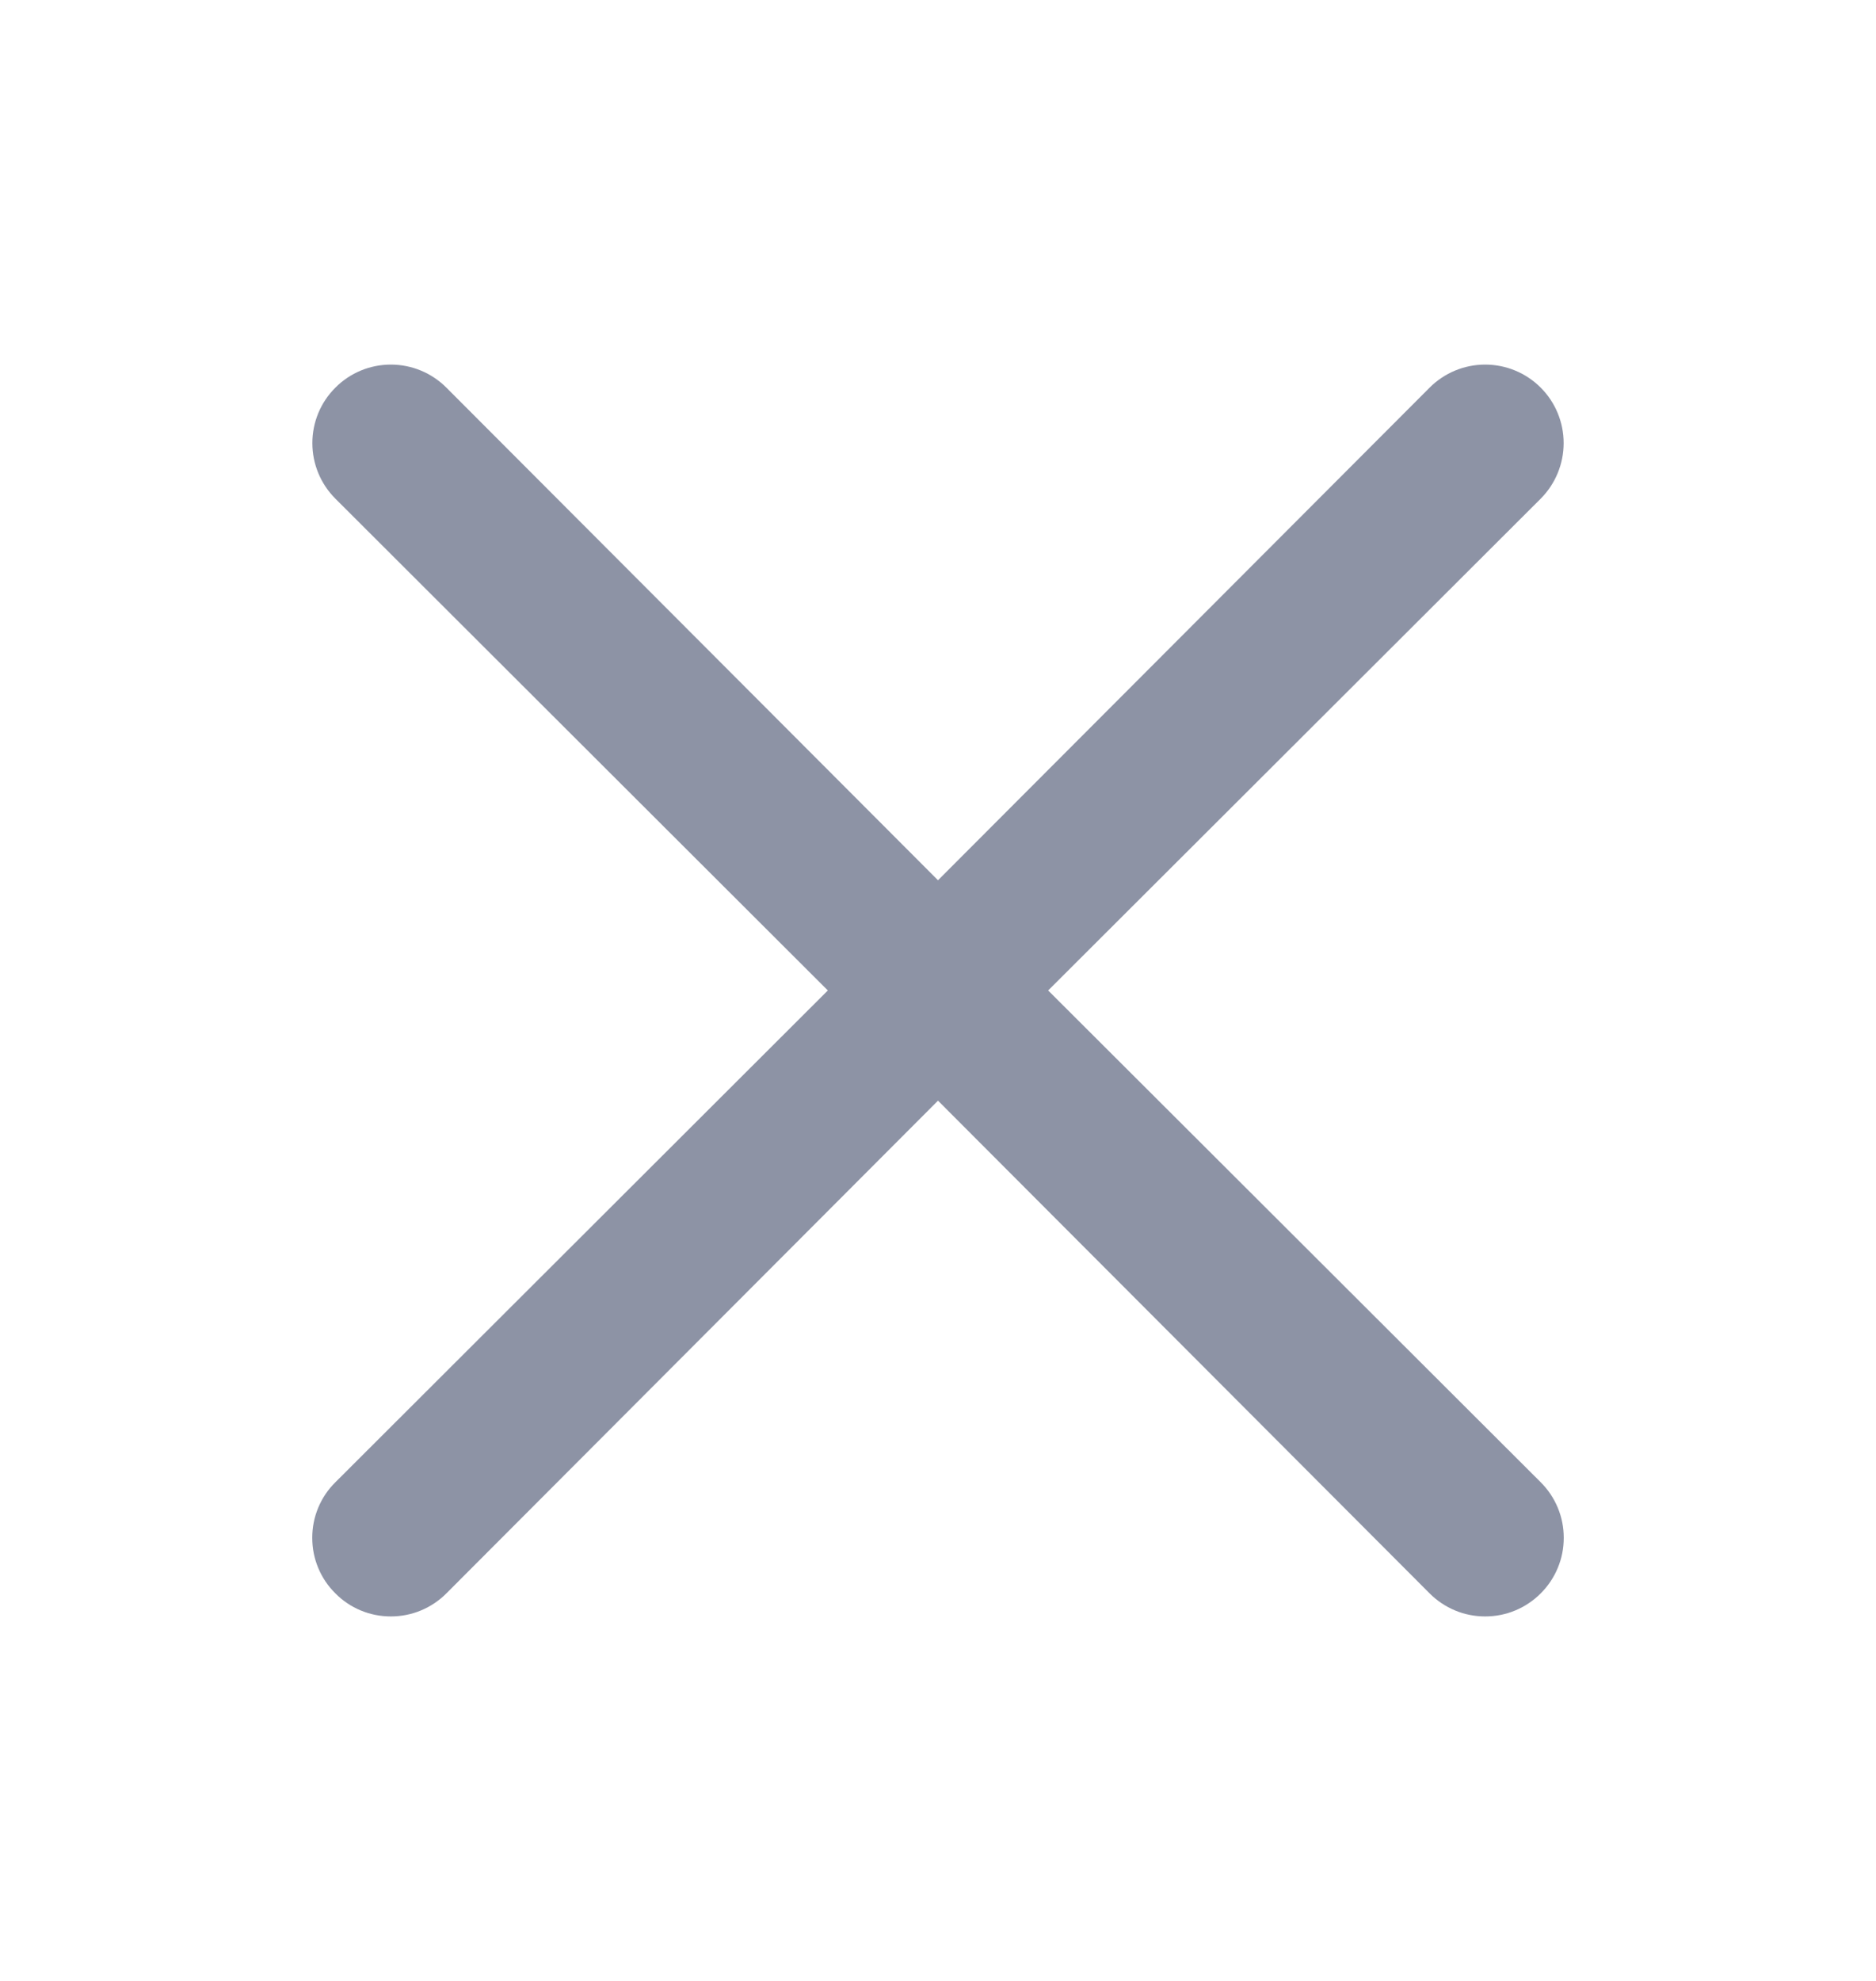 <svg width="18" height="19" viewBox="0 0 18 19" fill="none" xmlns="http://www.w3.org/2000/svg">
<g opacity="0.5">
<path d="M10.057 9.5L14.783 4.783C14.924 4.641 15.003 4.45 15.003 4.25C15.003 4.05 14.924 3.859 14.783 3.718C14.641 3.576 14.45 3.497 14.25 3.497C14.05 3.497 13.859 3.576 13.717 3.718L9 8.443L4.283 3.718C4.141 3.576 3.95 3.497 3.75 3.497C3.55 3.497 3.359 3.576 3.218 3.718C3.076 3.859 2.997 4.05 2.997 4.25C2.997 4.45 3.076 4.641 3.218 4.783L7.943 9.5L3.218 14.217C3.147 14.287 3.091 14.37 3.053 14.462C3.015 14.553 2.996 14.651 2.996 14.75C2.996 14.849 3.015 14.947 3.053 15.038C3.091 15.13 3.147 15.213 3.218 15.283C3.287 15.353 3.37 15.409 3.462 15.447C3.553 15.485 3.651 15.504 3.75 15.504C3.849 15.504 3.947 15.485 4.038 15.447C4.13 15.409 4.213 15.353 4.283 15.283L9 10.557L13.717 15.283C13.787 15.353 13.87 15.409 13.962 15.447C14.053 15.485 14.151 15.504 14.25 15.504C14.349 15.504 14.447 15.485 14.538 15.447C14.63 15.409 14.713 15.353 14.783 15.283C14.853 15.213 14.909 15.13 14.947 15.038C14.985 14.947 15.004 14.849 15.004 14.75C15.004 14.651 14.985 14.553 14.947 14.462C14.909 14.37 14.853 14.287 14.783 14.217L10.057 9.5Z" fill="#1C274C"/>
</g>
</svg>
